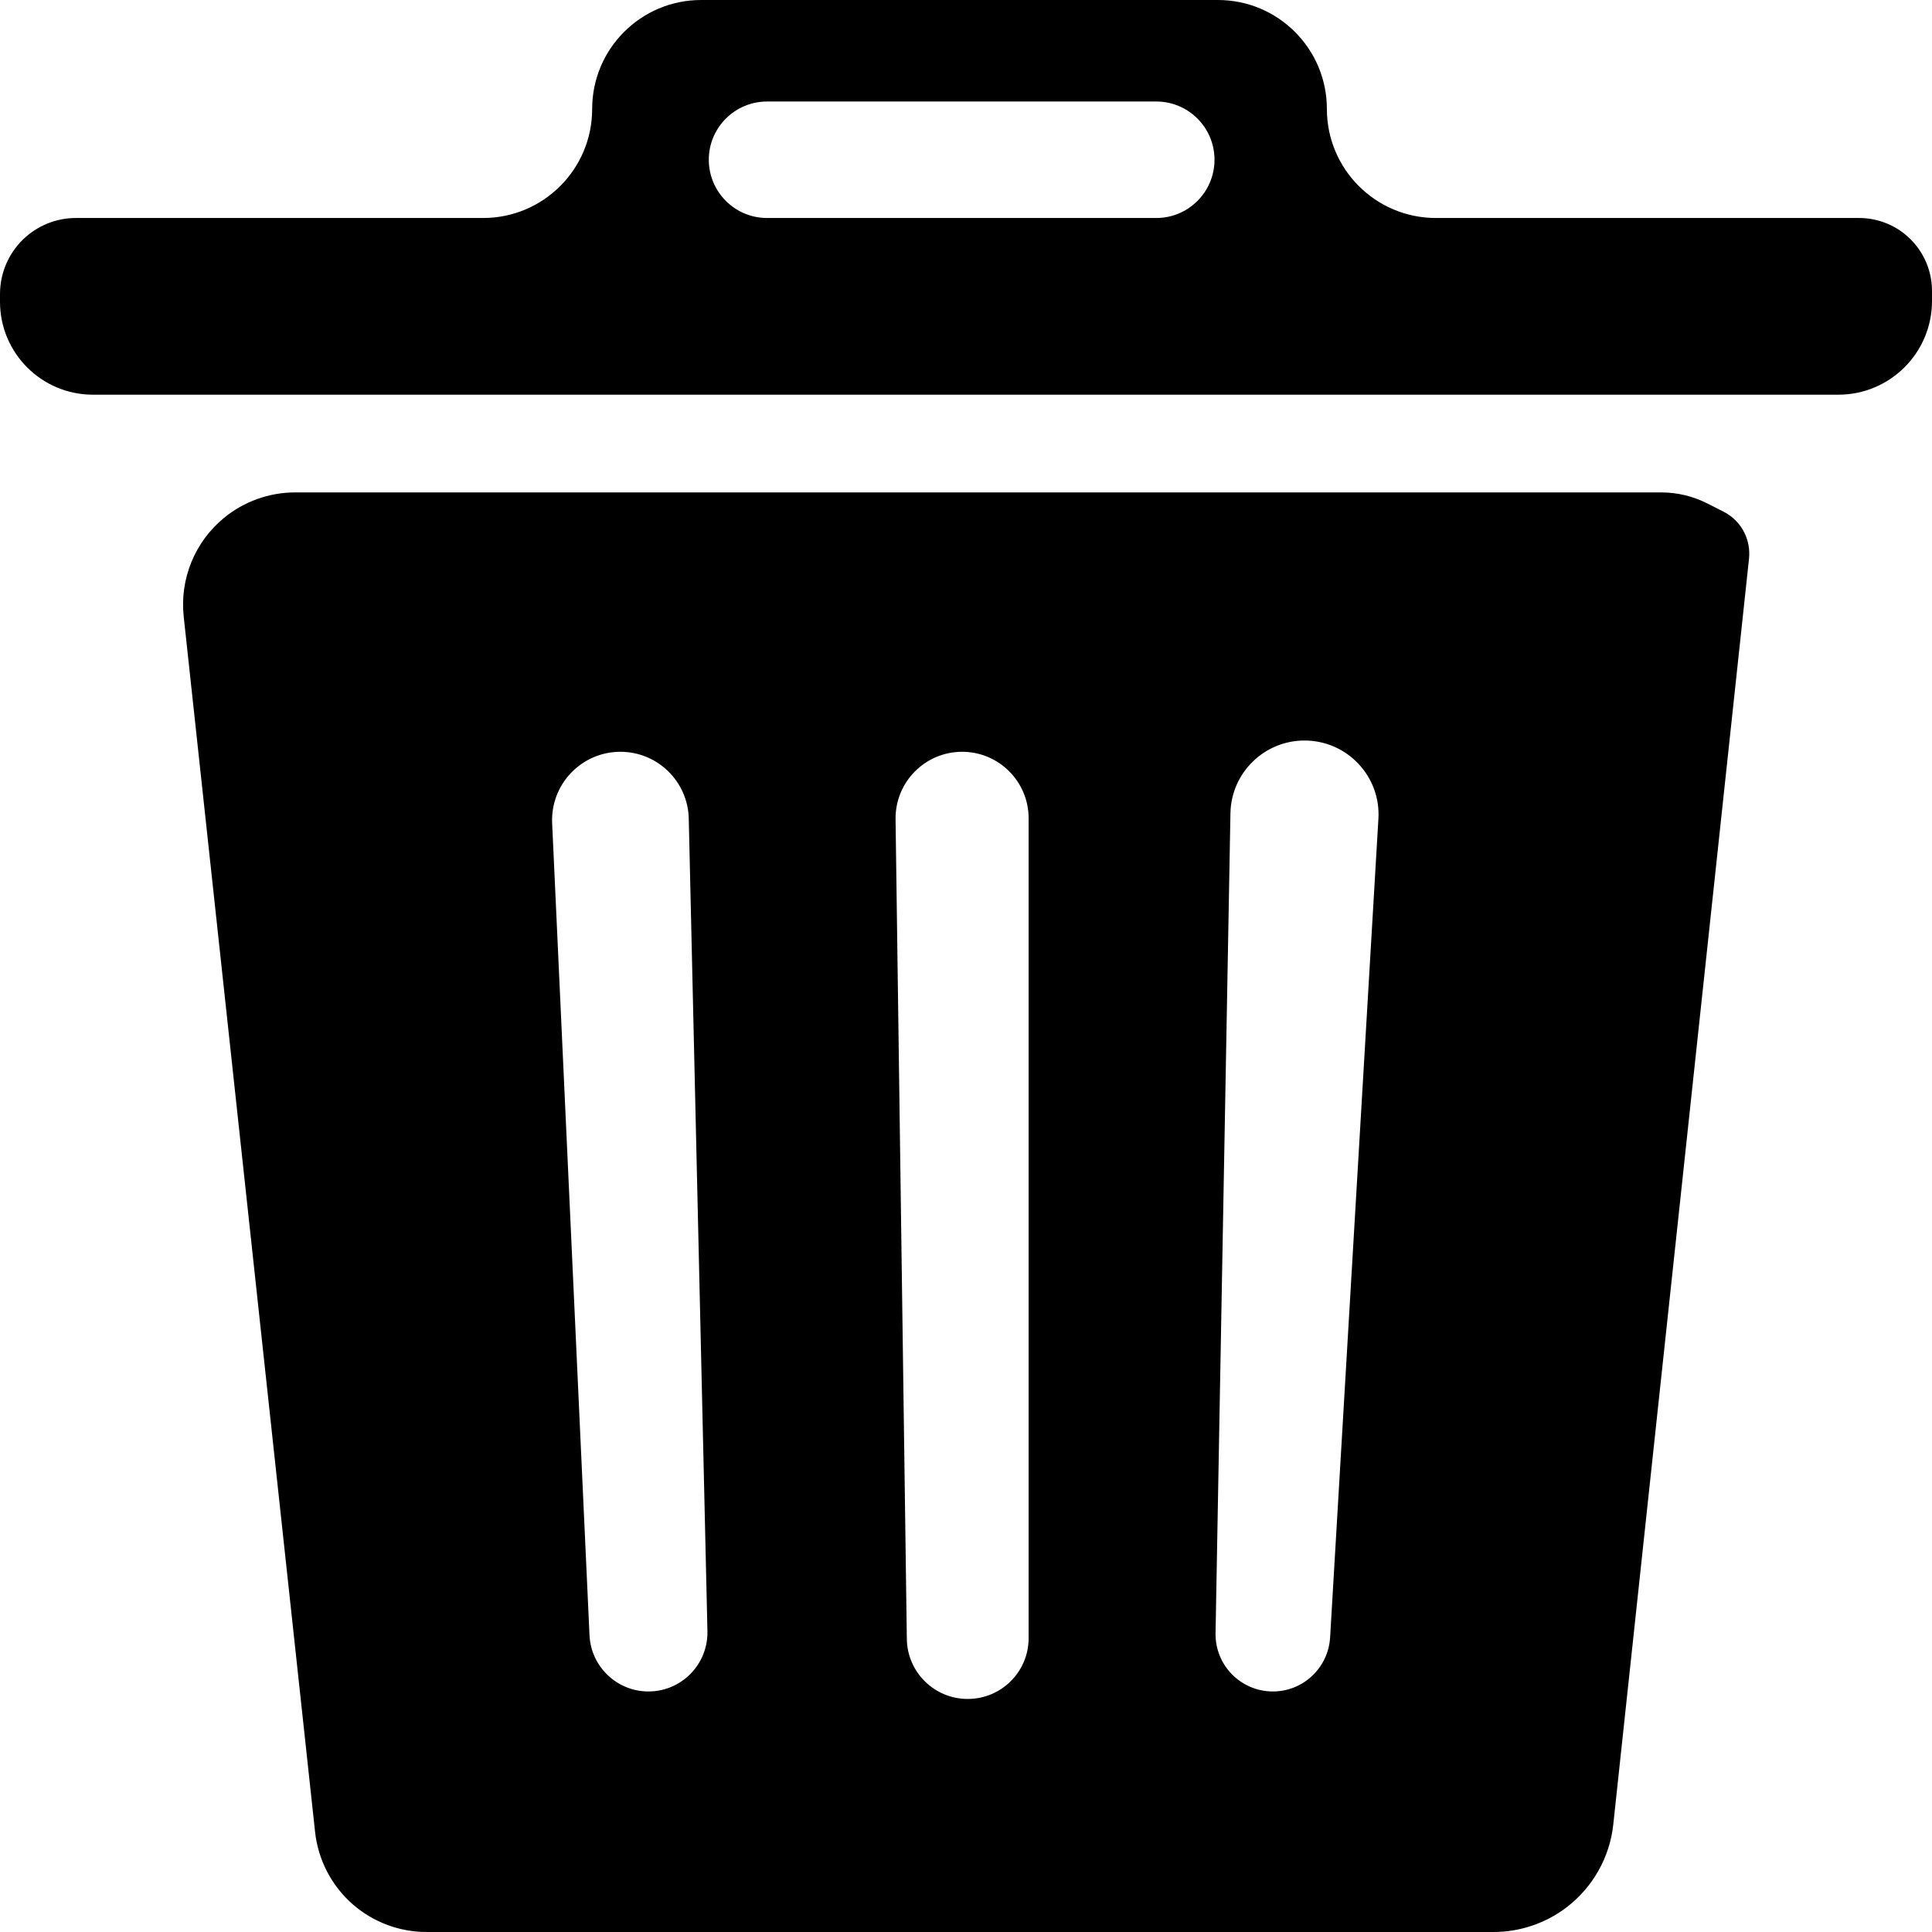 <svg width="24" height="24" viewBox="0 0 24 24" fill="none" xmlns="http://www.w3.org/2000/svg">
<path fill-rule="evenodd" clip-rule="evenodd" d="M2.782 6.434C3.031 6.229 3.344 6.117 3.666 6.117H20.638C20.836 6.117 21.032 6.164 21.209 6.254L21.41 6.356C21.523 6.413 21.614 6.505 21.67 6.619C21.719 6.718 21.738 6.829 21.727 6.939L20.041 22.662C19.998 23.069 19.789 23.441 19.464 23.691C19.202 23.892 18.881 24 18.552 24H5.299C4.963 24 4.639 23.879 4.385 23.659C4.12 23.428 3.952 23.106 3.914 22.757L2.282 7.659C2.232 7.192 2.42 6.731 2.782 6.434ZM8.556 10.168C8.545 9.707 8.168 9.339 7.707 9.339C7.223 9.339 6.837 9.743 6.859 10.227L7.323 20.313C7.341 20.704 7.664 21.012 8.055 21.012C8.467 21.012 8.797 20.674 8.788 20.262L8.556 10.168ZM12.778 10.165C12.778 9.709 12.408 9.339 11.952 9.339C11.491 9.339 11.119 9.716 11.125 10.177L11.265 20.359C11.27 20.773 11.608 21.105 12.021 21.105C12.44 21.105 12.778 20.767 12.778 20.349V10.165ZM17.123 10.173C17.155 9.645 16.735 9.199 16.205 9.199C15.704 9.199 15.294 9.601 15.285 10.102L15.1 20.287C15.093 20.686 15.414 21.012 15.812 21.012C16.189 21.012 16.5 20.718 16.523 20.342L17.123 10.173Z" fill="black"/>
<path fill-rule="evenodd" clip-rule="evenodd" d="M1.155 4.903C0.517 4.903 0 4.386 0 3.748V3.652C0 3.379 0.118 3.119 0.324 2.94C0.496 2.79 0.716 2.708 0.943 2.708H6.002C6.749 2.708 7.356 2.102 7.356 1.354C7.356 0.606 7.962 0 8.71 0H15.129C15.877 0 16.483 0.606 16.483 1.354C16.483 2.102 17.09 2.708 17.837 2.708H23.095C23.299 2.708 23.496 2.777 23.656 2.903C23.873 3.075 24 3.337 24 3.613V3.739C24 4.382 23.479 4.903 22.836 4.903H1.155ZM9.529 1.261C9.129 1.261 8.805 1.585 8.805 1.984C8.805 2.384 9.129 2.708 9.529 2.708H14.364C14.763 2.708 15.087 2.384 15.087 1.984C15.087 1.585 14.763 1.261 14.364 1.261H9.529Z" fill="black"/>
</svg>
